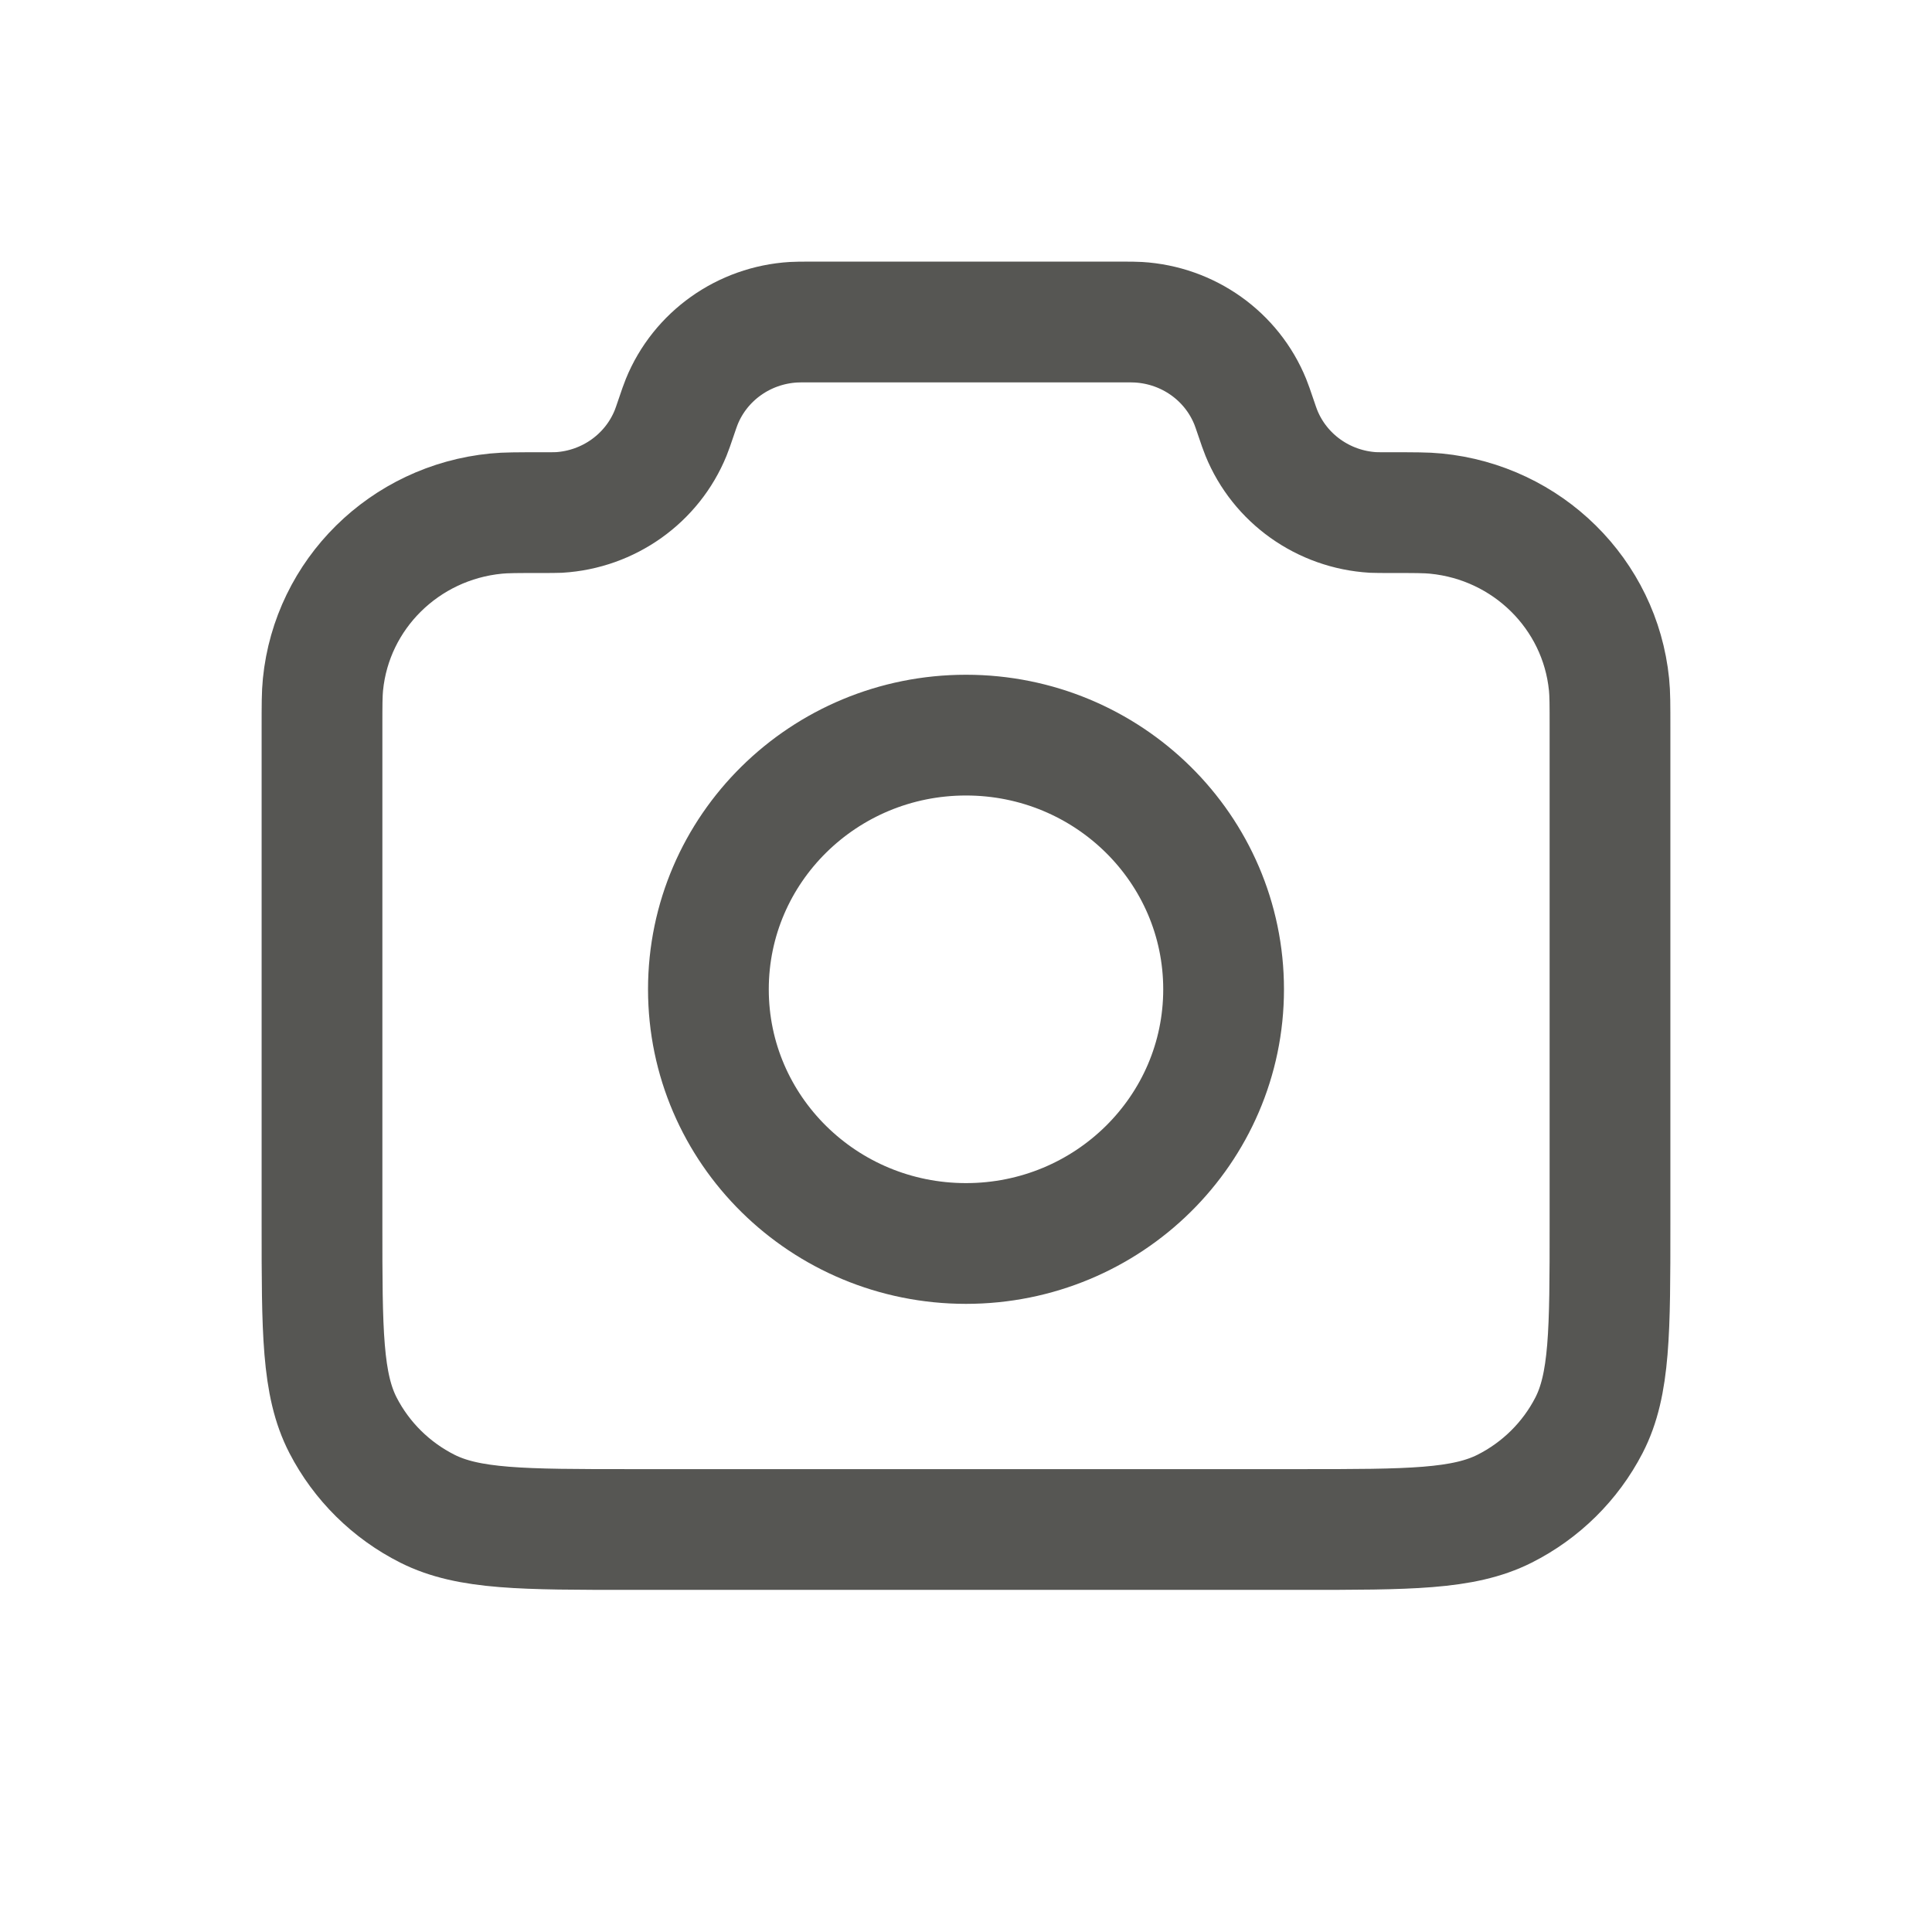 <svg width="24" height="24" viewBox="0 0 24 24" fill="none" xmlns="http://www.w3.org/2000/svg">
<path d="M4 9.035C4 8.758 4 8.62 4.012 8.503C4.124 7.38 5.025 6.491 6.163 6.38C6.281 6.368 6.429 6.368 6.724 6.368C6.838 6.368 6.895 6.368 6.944 6.366C7.56 6.329 8.101 5.944 8.331 5.378C8.349 5.334 8.366 5.284 8.4 5.184C8.434 5.084 8.451 5.034 8.469 4.99C8.699 4.424 9.24 4.04 9.856 4.003C9.905 4 9.958 4 10.065 4H13.935C14.042 4 14.095 4 14.143 4.003C14.761 4.04 15.301 4.424 15.531 4.99C15.549 5.034 15.566 5.084 15.6 5.184C15.634 5.284 15.651 5.334 15.669 5.378C15.899 5.944 16.439 6.329 17.056 6.366C17.105 6.368 17.162 6.368 17.276 6.368C17.571 6.368 17.719 6.368 17.837 6.38C18.975 6.491 19.875 7.38 19.988 8.503C20 8.62 20 8.758 20 9.035V15.21C20 16.537 20 17.2 19.738 17.707C19.508 18.152 19.141 18.515 18.69 18.742C18.176 19 17.504 19 16.16 19H7.84C6.496 19 5.824 19 5.31 18.742C4.859 18.515 4.492 18.152 4.262 17.707C4 17.2 4 16.537 4 15.21V9.035Z" stroke="#565653" stroke-width="1.5" stroke-linecap="round" stroke-linejoin="round"/>
<path d="M12 15.447C13.767 15.447 15.2 14.034 15.2 12.29C15.2 10.545 13.767 9.132 12 9.132C10.233 9.132 8.8 10.545 8.8 12.29C8.8 14.034 10.233 15.447 12 15.447Z" stroke="#565653" stroke-width="1.5" stroke-linecap="round" stroke-linejoin="round"/>
</svg>
